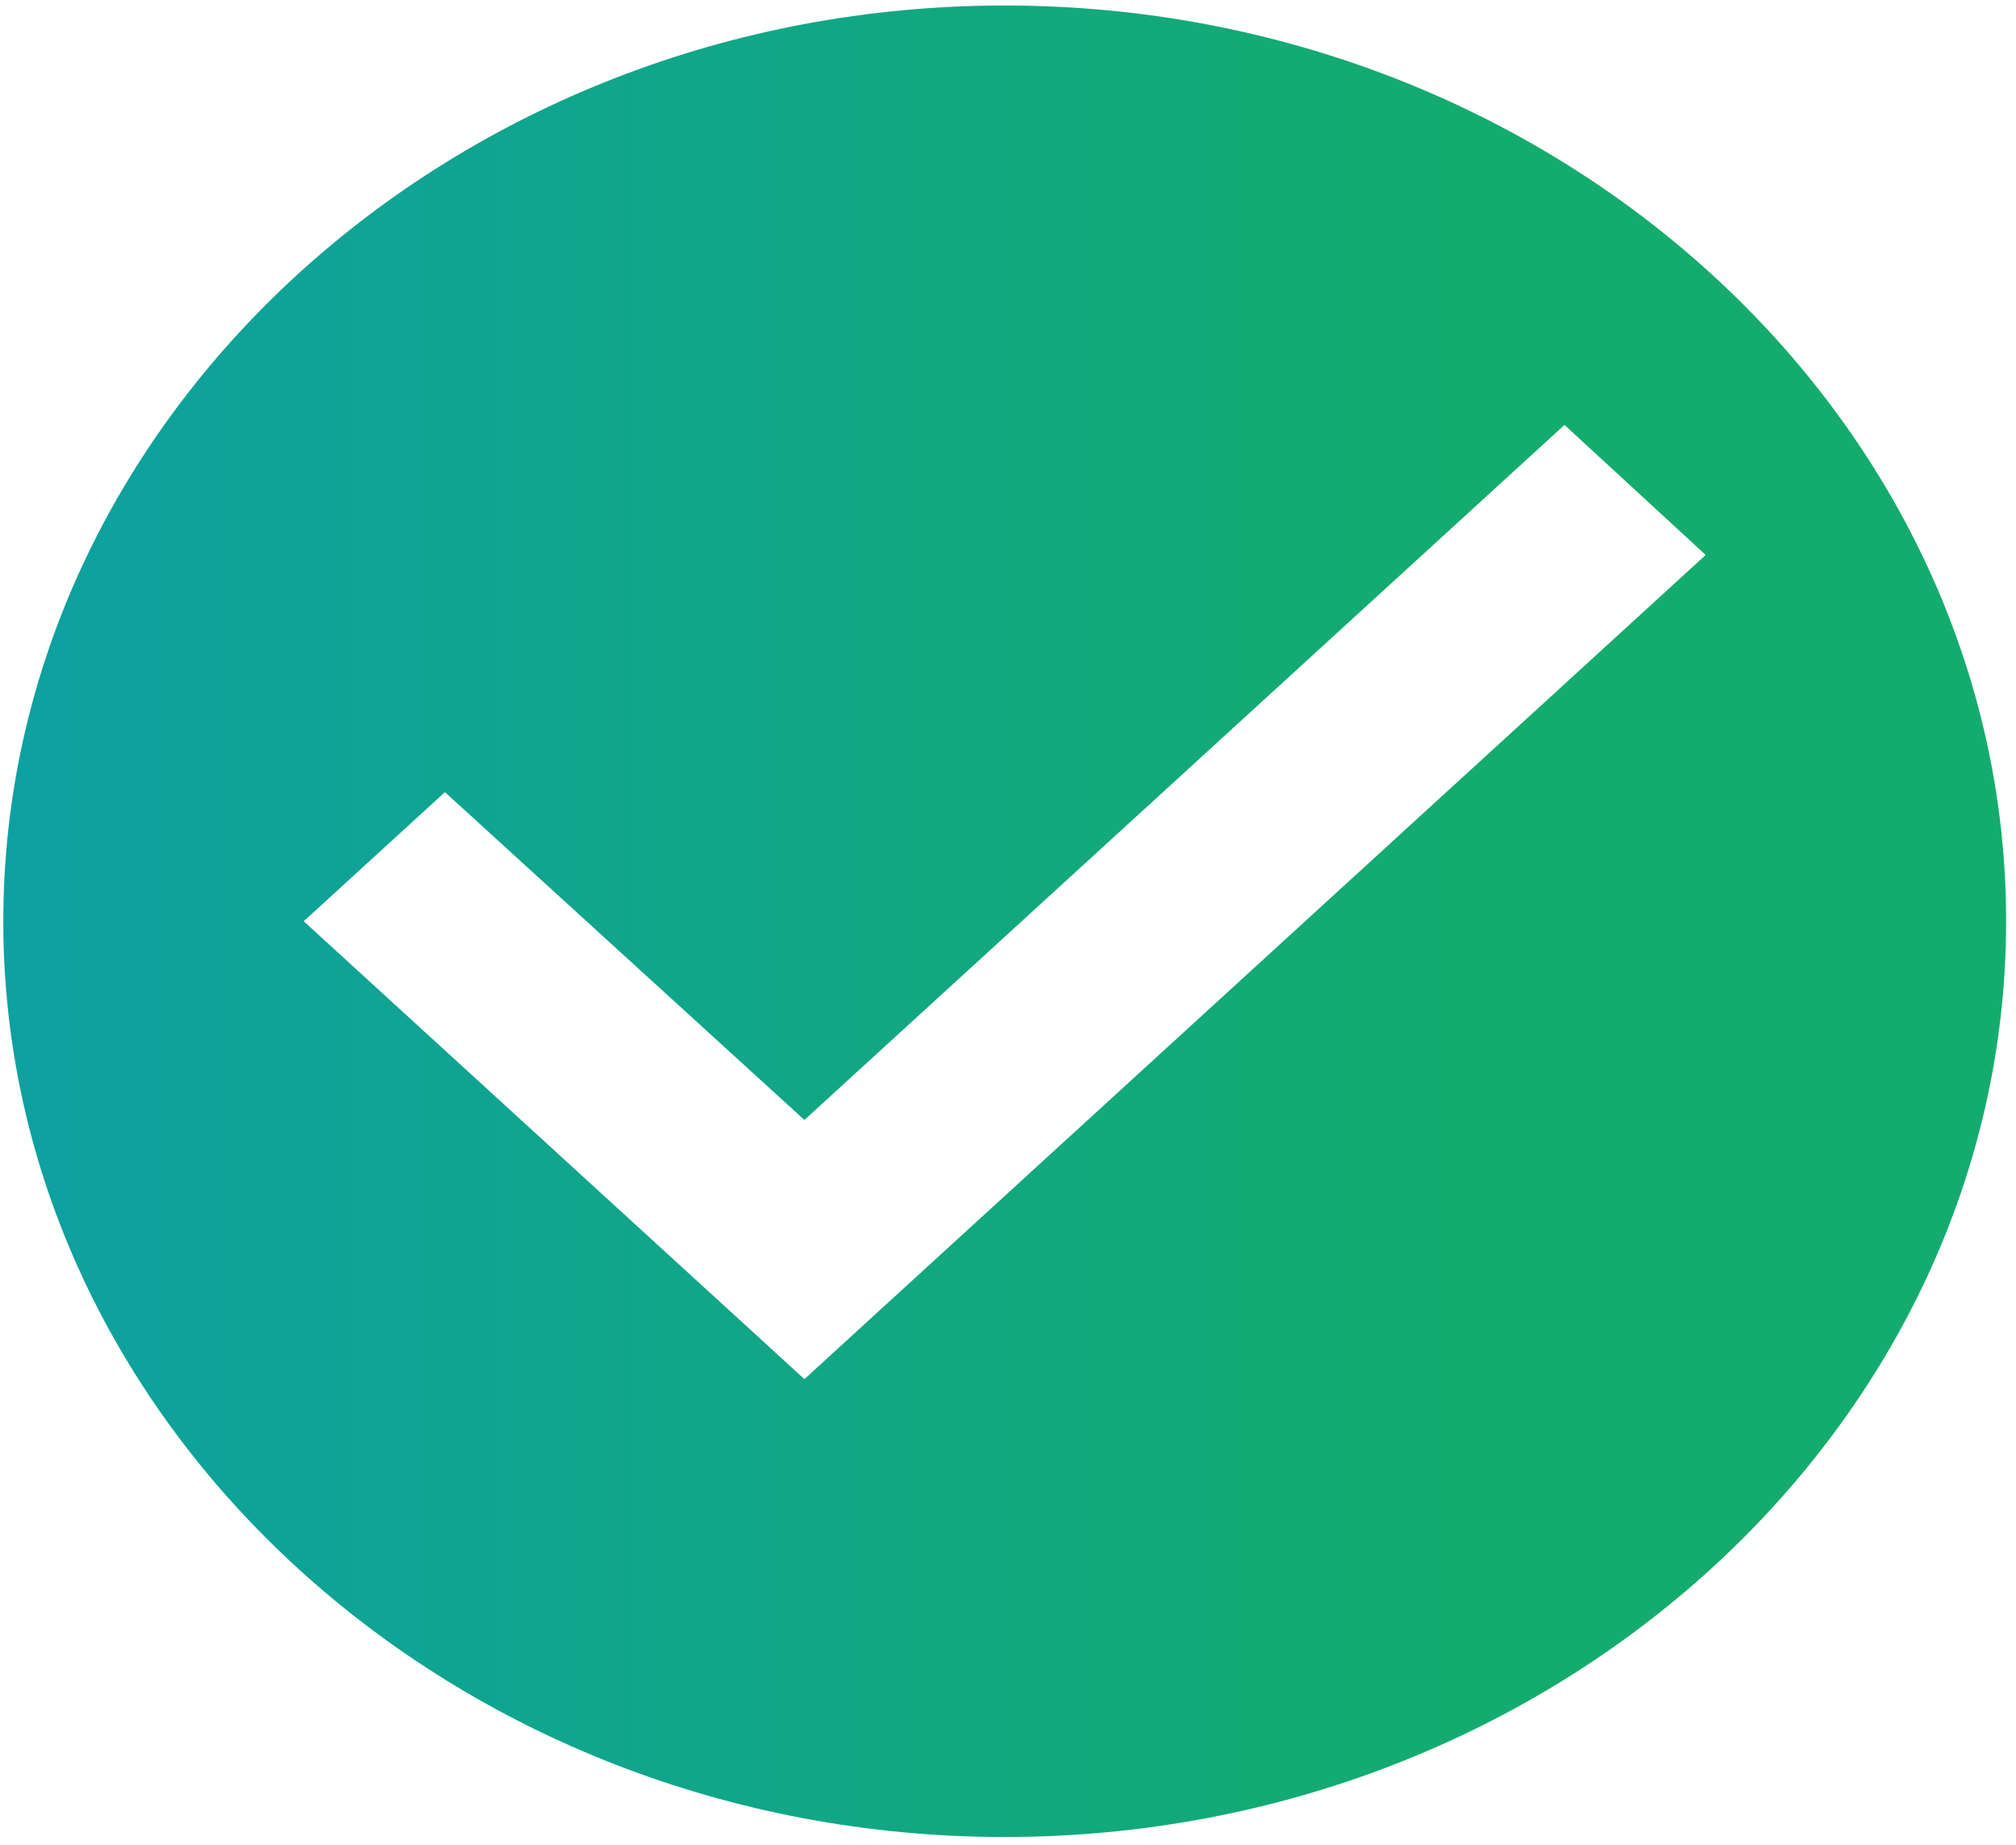 <svg width="153" height="140" viewBox="0 0 153 140" fill="none" xmlns="http://www.w3.org/2000/svg">
<path d="M76.25 0.418C34.45 0.418 0.25 31.693 0.25 69.918C0.25 108.143 34.45 139.418 76.25 139.418C118.05 139.418 152.25 108.143 152.25 69.918C152.25 31.693 118.05 0.418 76.25 0.418ZM61.05 104.668L23.05 69.918L33.766 60.118L61.05 84.999L118.734 32.249L129.45 42.118L61.05 104.668Z" fill="url(#paint0_linear_1188_14694)"/>
<defs>
<linearGradient id="paint0_linear_1188_14694" x1="0.25" y1="69.918" x2="152.25" y2="69.918" gradientUnits="userSpaceOnUse">
<stop stop-color="#0DA1A1"/>
<stop offset="0.768" stop-color="#14AC6C"/>
</linearGradient>
</defs>
</svg>
